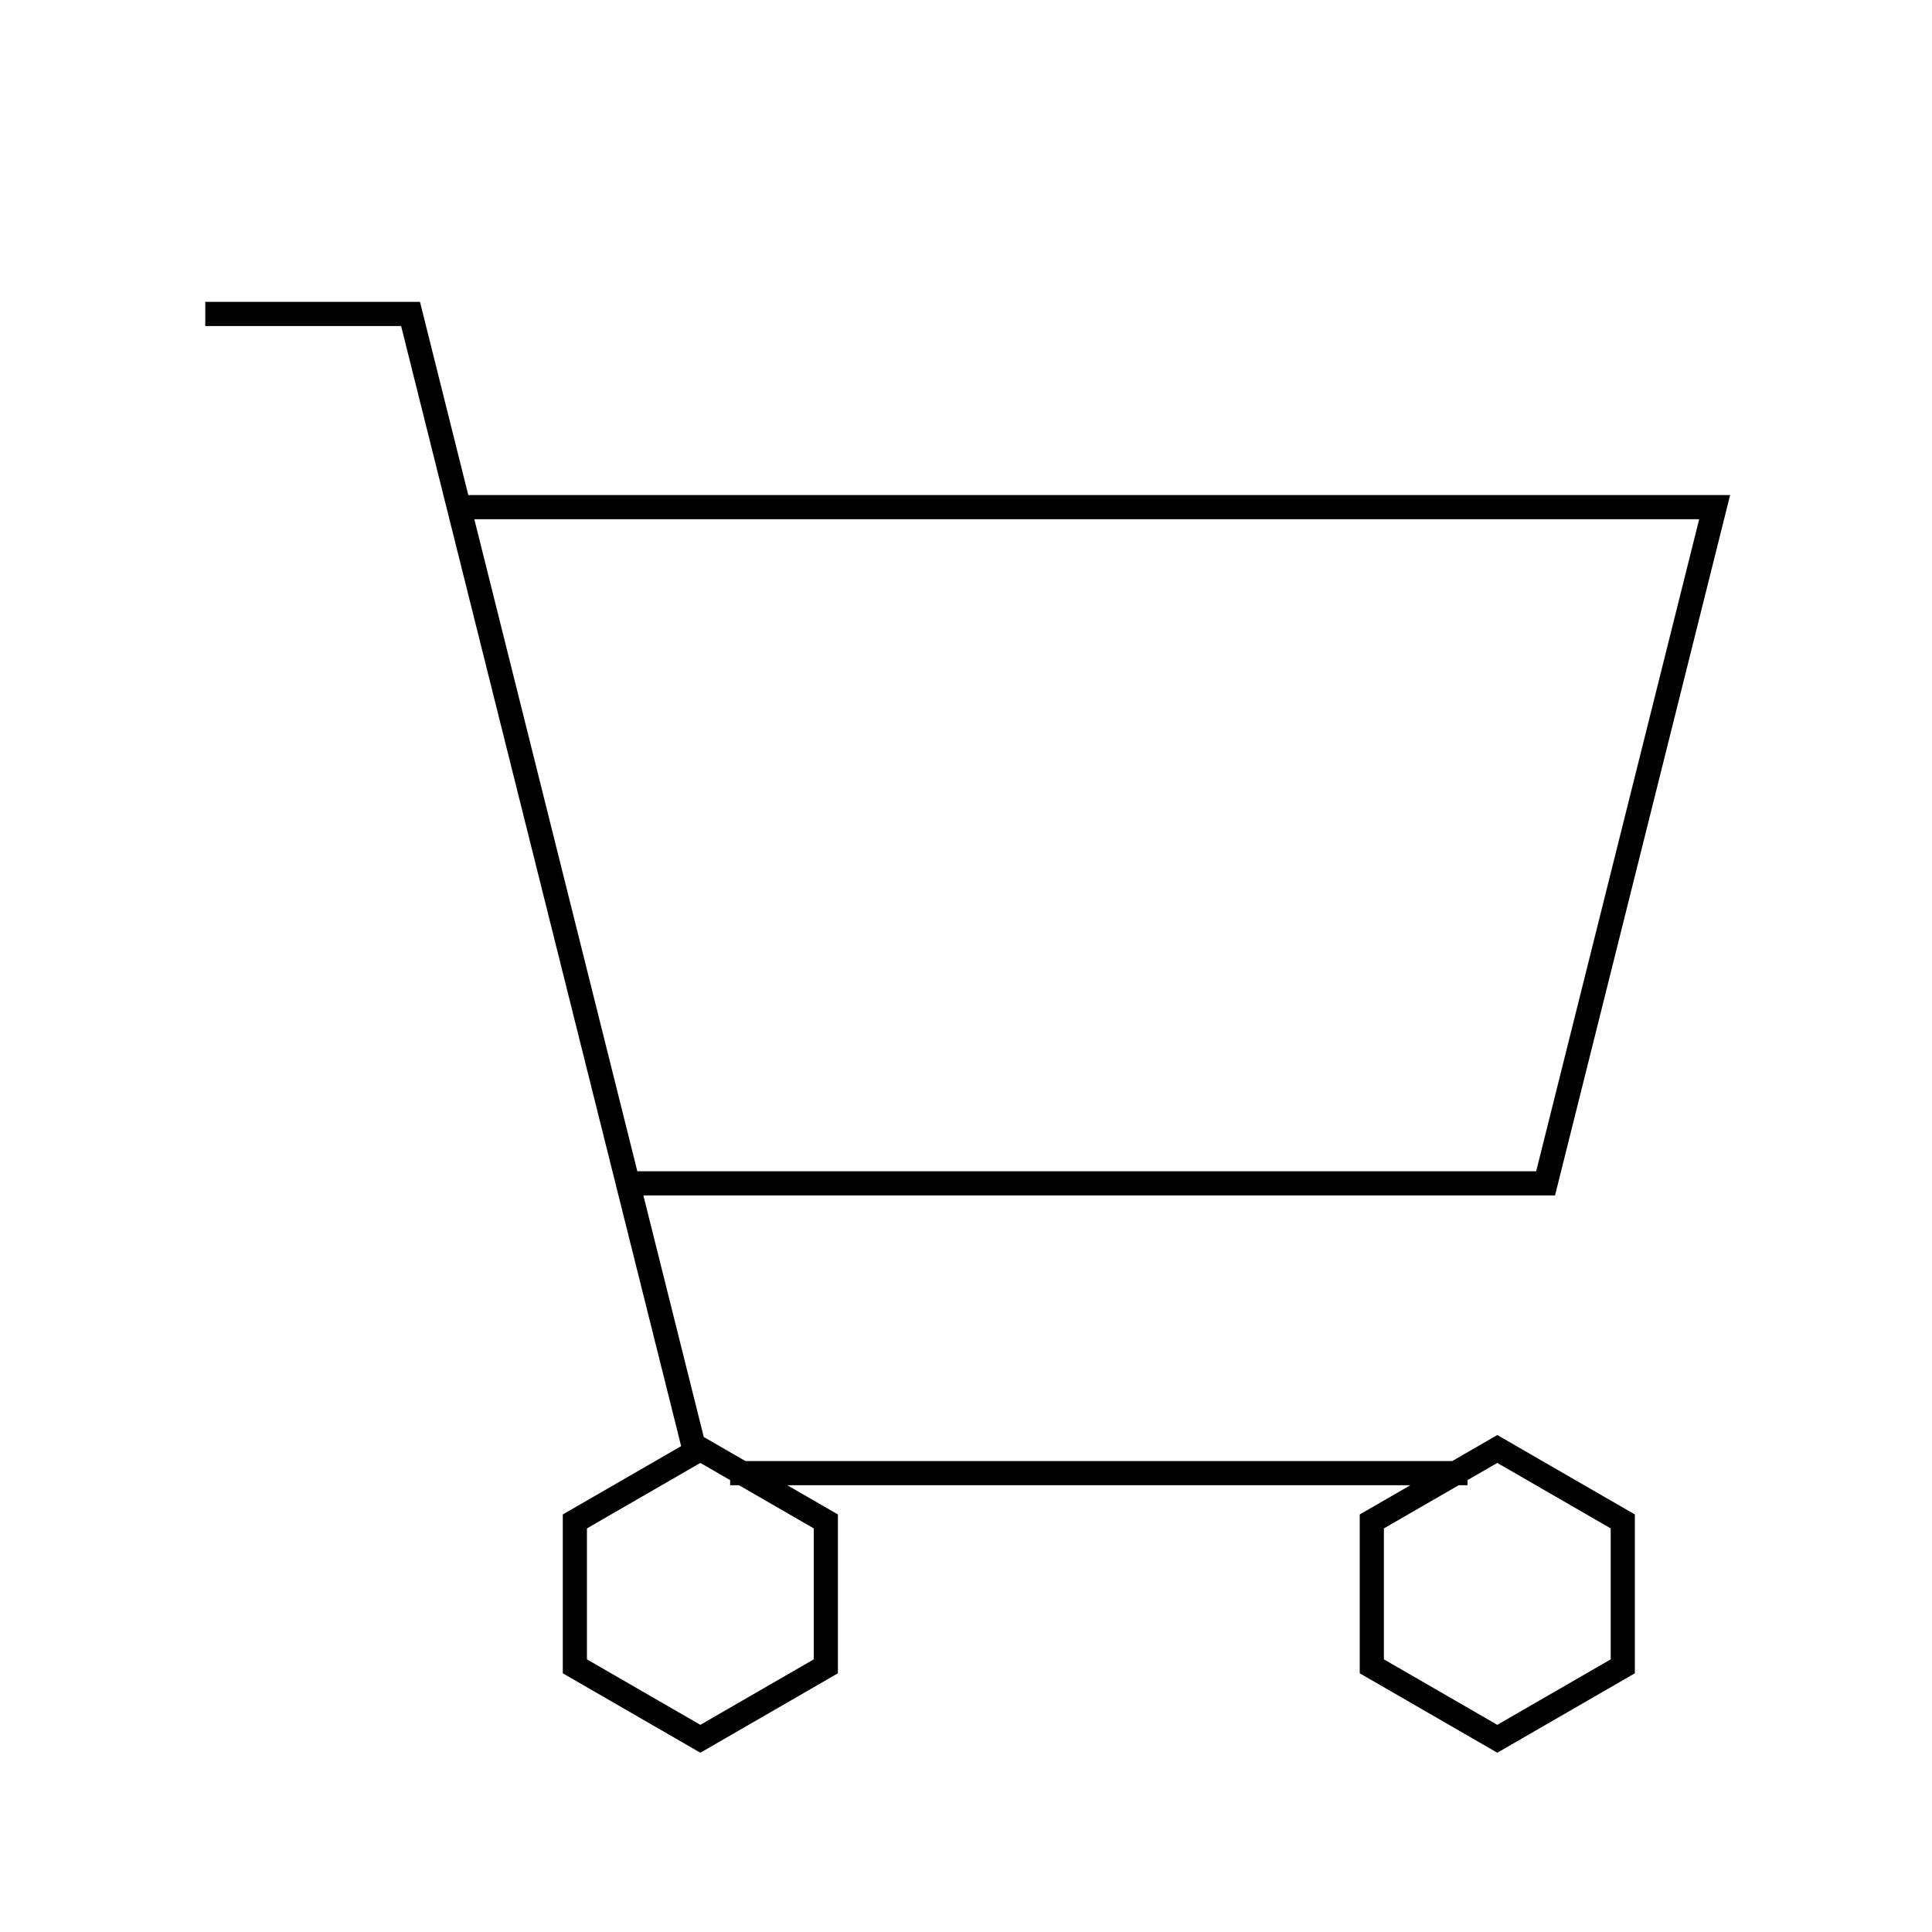 <svg viewBox="0 0 80 80" fill="none">
  <path d="M28.781 60.125L17 13H9M30.734 61H60.266M64 49L71 21H19L26 49H64ZM29 59.999L34.196 62.999V68.999L29 71.999L23.804 68.999V62.999L29 59.999ZM62 59.999L67.196 62.999V68.999L62 71.999L56.804 68.999V62.999L62 59.999Z" stroke="currentColor" stroke-linecap="square" />
</svg>